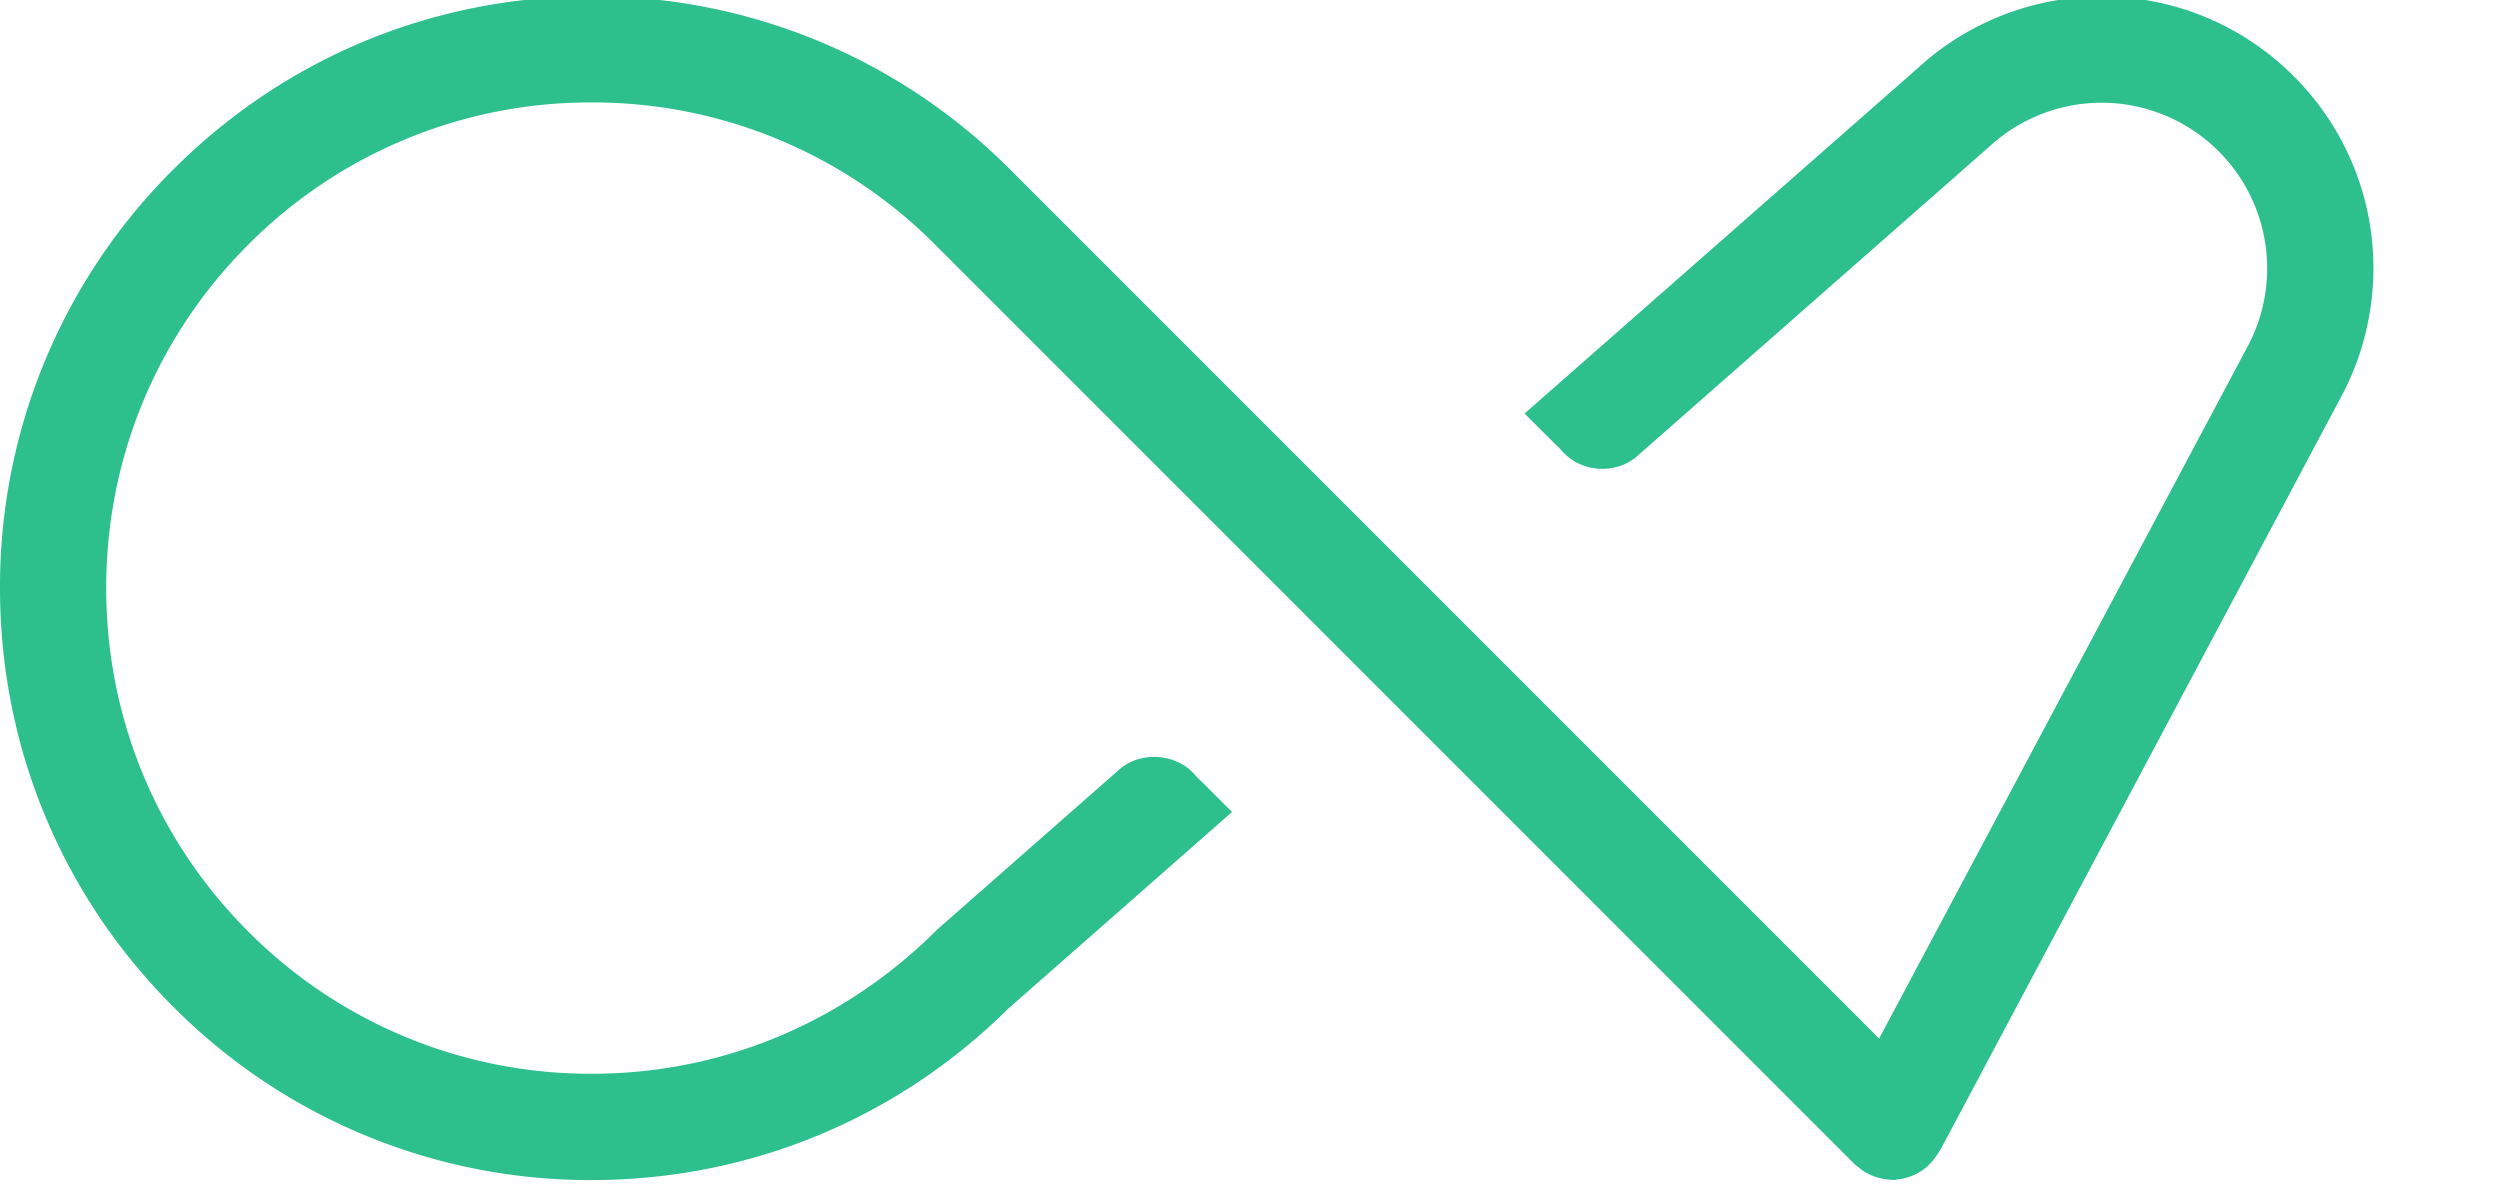 <svg xmlns="http://www.w3.org/2000/svg" width="46" height="22"><path fill="#2DC08D" d="M35.472 21.453l.062-.062a1.121 1.121 0 0 0 .124-.167l.048-.072 7.385-13.877c.379-.714.58-1.523.58-2.339 0-2.757-2.243-5-5-5a5.014 5.014 0 0 0-3.242 1.191l-.062.056-7.315 6.426.569.568c.037.033.077.073.123.125.339.385.955.433 1.351.116l6.595-5.796a3.05 3.05 0 0 1 1.981-.732 3.049 3.049 0 0 1 2.695 4.467l-6.79 12.752L18.589 3.121a10.82 10.82 0 0 0-7.702-3.19c-2.91 0-5.645 1.133-7.701 3.19A10.818 10.818 0 0 0 0 10.822c0 2.912 1.132 5.647 3.186 7.701a10.812 10.812 0 0 0 7.701 3.19c2.891 0 5.614-1.121 7.666-3.155l4.116-3.617-.56-.561a1.343 1.343 0 0 1-.13-.131c-.342-.389-.993-.434-1.384-.09l-3.343 2.938c-1.733 1.731-3.978 2.66-6.365 2.66a8.872 8.872 0 0 1-6.319-2.617c-1.685-1.685-2.614-3.93-2.614-6.319s.929-4.634 2.614-6.319a8.872 8.872 0 0 1 6.319-2.617 8.88 8.88 0 0 1 6.32 2.617l16.921 16.922.116.092a.697.697 0 0 0 .08.054l.073.039a.982.982 0 0 0 .191.068c.033.008.066.014.099.02.026.002.058.007.09.009l.078.007a.971.971 0 0 1 .111-.018.929.929 0 0 0 .173-.045.699.699 0 0 0 .09-.035c.034-.017.059-.029.084-.045a.642.642 0 0 0 .077-.051.74.74 0 0 0 .082-.066"/></svg>